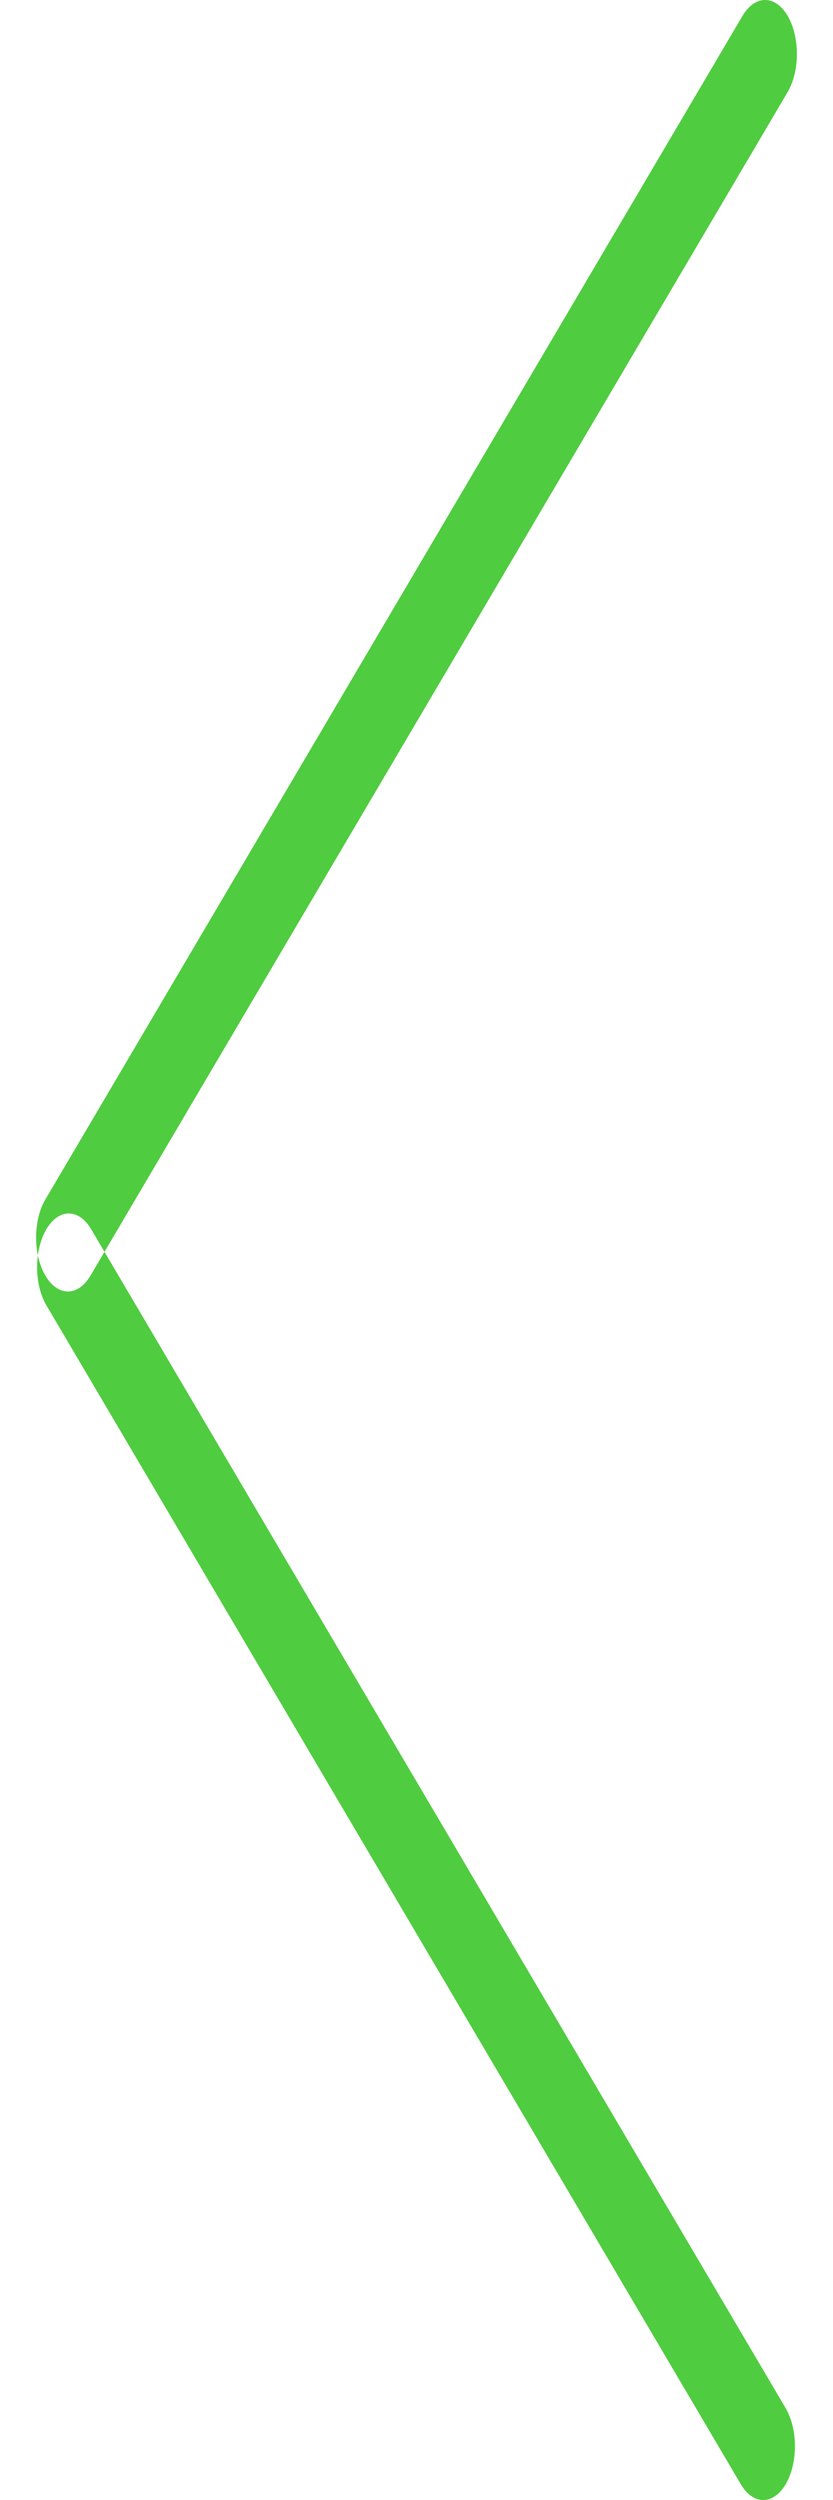 <svg width="20" height="60" xmlns="http://www.w3.org/2000/svg" xmlns:xlink="http://www.w3.org/1999/xlink" xmlns:svgjs="http://svgjs.com/svgjs" viewBox="0.346 0 14.308 47" fill="#4fcc3f"><svg xmlns="http://www.w3.org/2000/svg" width="15" height="47" viewBox="2.005 1.977 14.008 46.014"><path paint-order="stroke fill markers" fill-rule="evenodd" d="M15.806 46.3L3.019 24.602c-.228-.387-.597-.387-.825 0-.228.387-.228 1.014 0 1.4l12.787 21.7c.228.386.597.386.825 0 .228-.387.228-1.014 0-1.4zm.036-42.627L3.005 25.457c-.229.388-.6.388-.828 0-.23-.388-.23-1.017 0-1.406L15.013 2.267c.23-.387.6-.387.829 0 .228.389.228 1.018 0 1.406z"/></svg></svg>